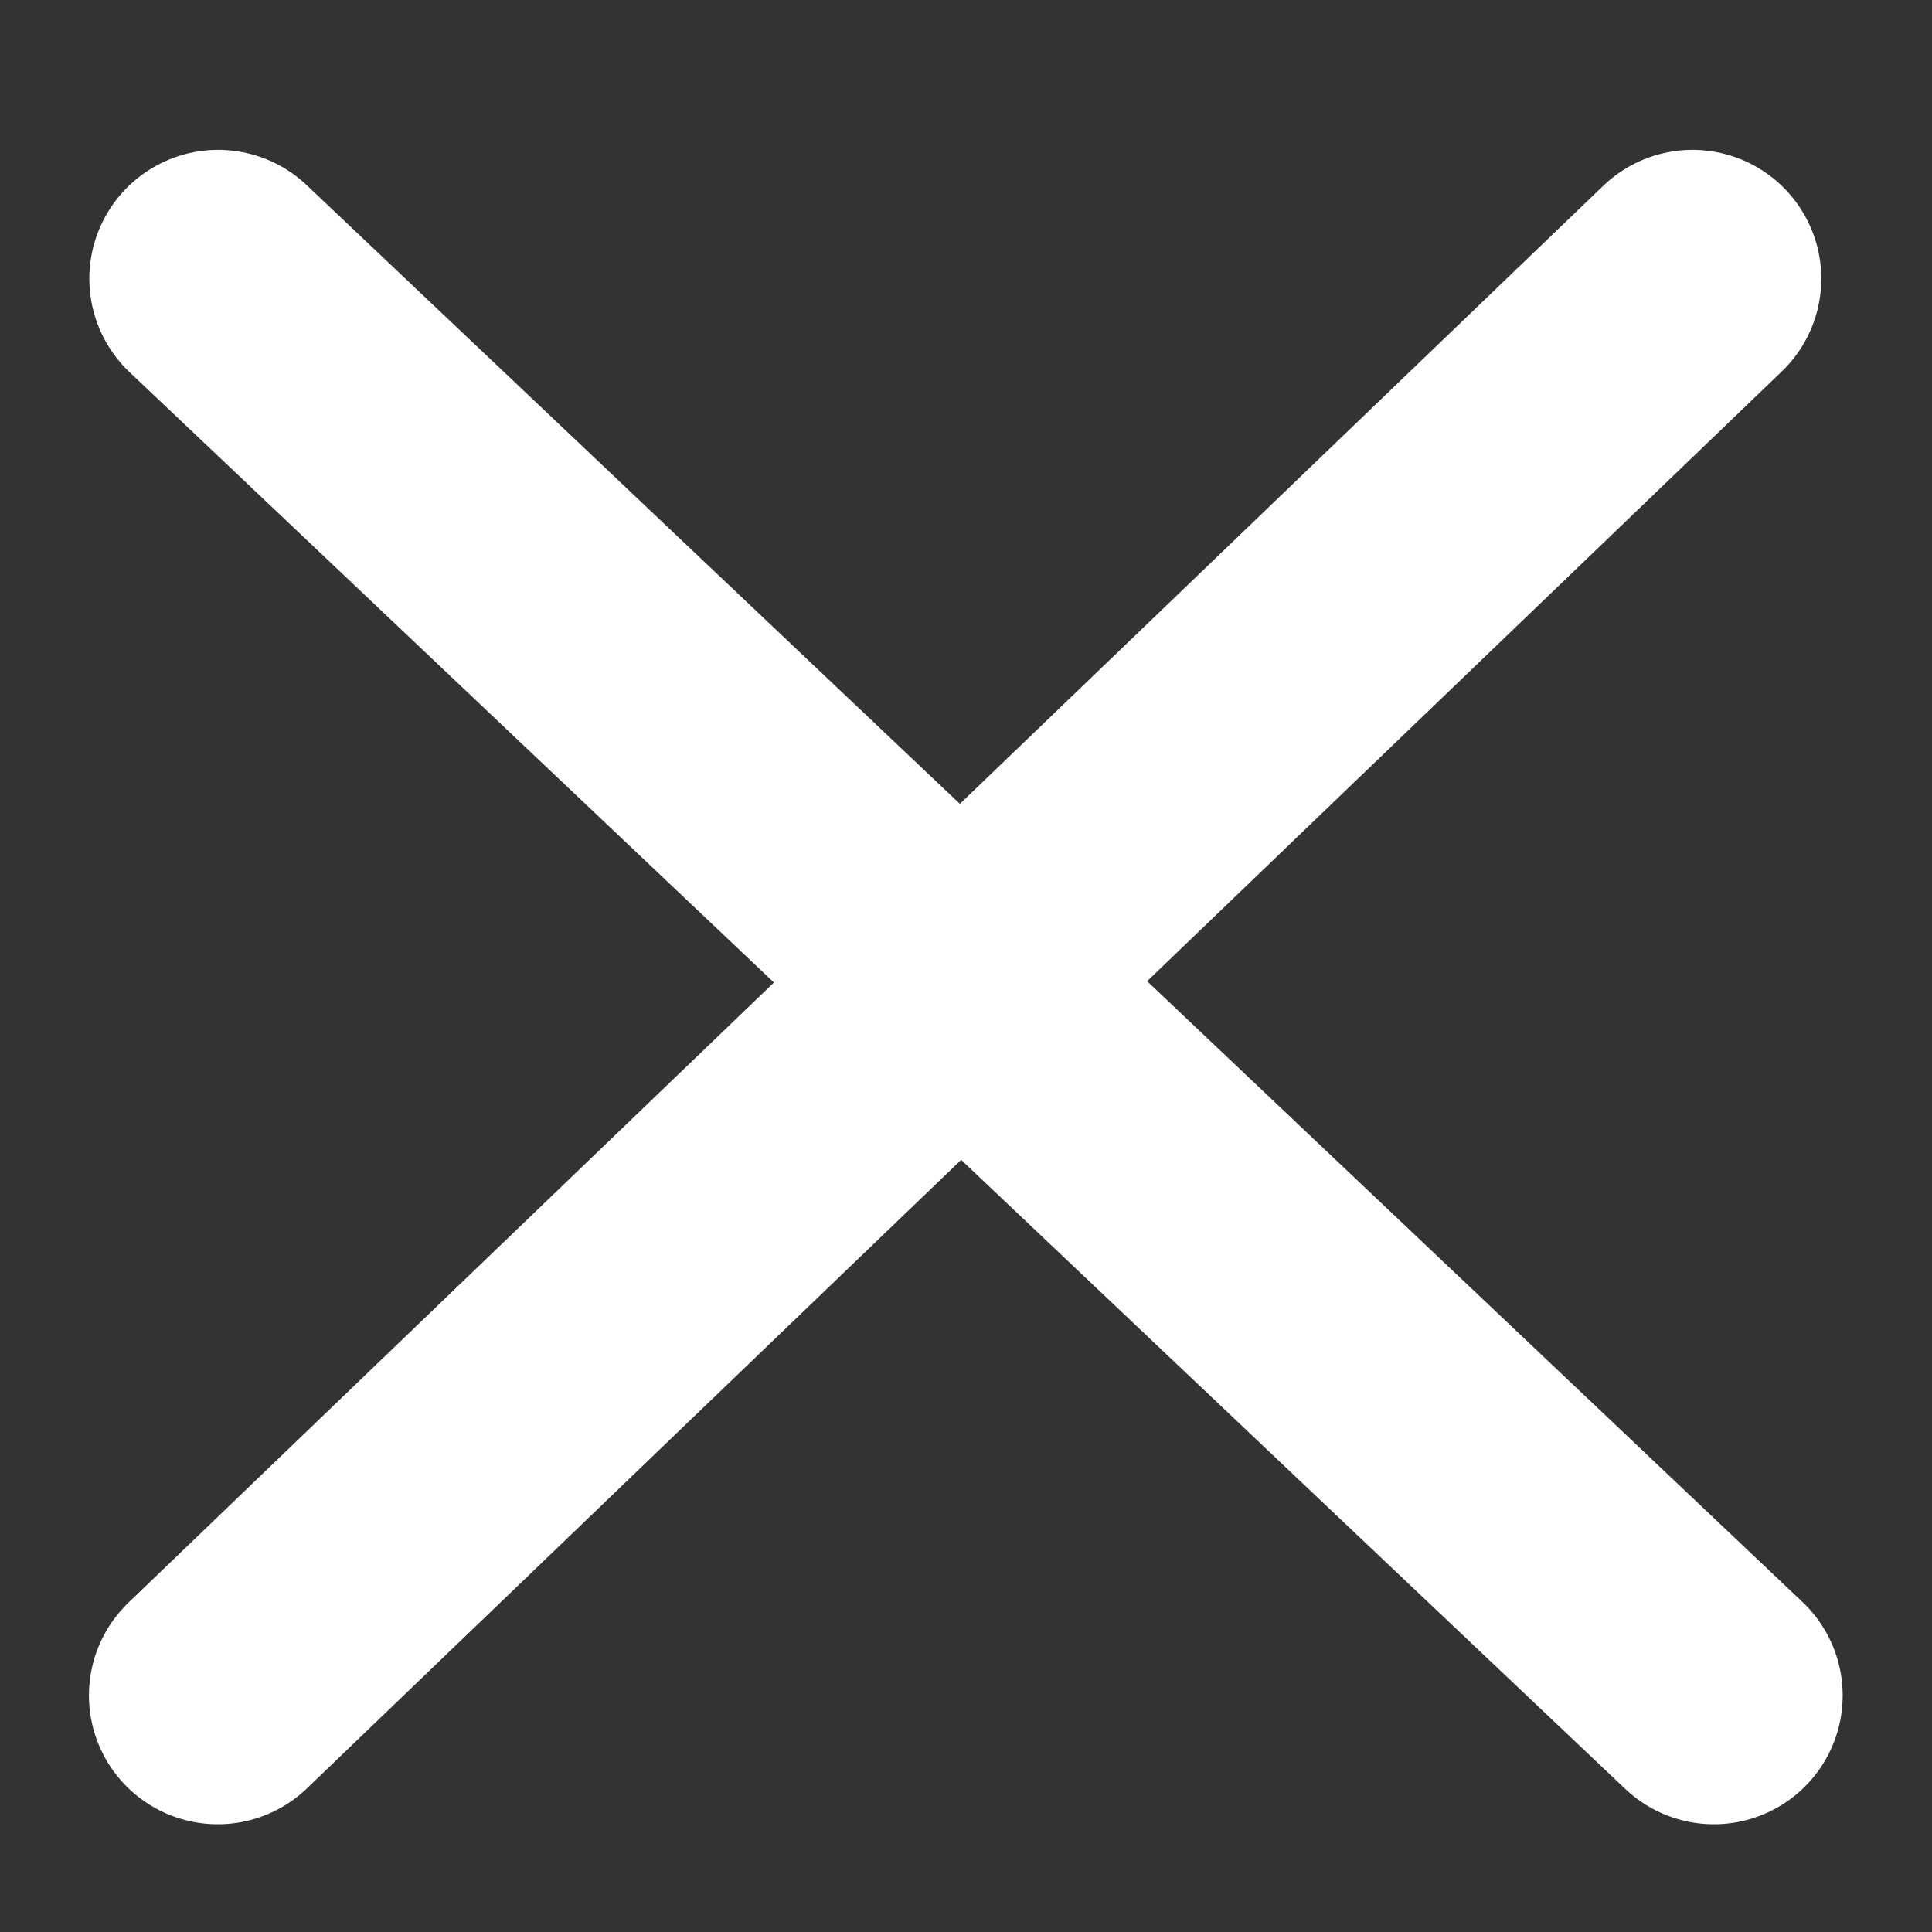 <svg xmlns="http://www.w3.org/2000/svg" width="30" height="30" viewBox="0 0 30 30">
    <rect x="0" y="0" width="30" height="30" fill="#333333" stroke="none"/>
    <g fill="none" fill-rule="evenodd" stroke="#FFF" stroke-linecap="round" stroke-linejoin="round" stroke-width="4">
        <path d="M3.387 4.327l23.226 22M26.281 4.327l-22.9 22 22.9-22z"/>
    </g>
</svg>
